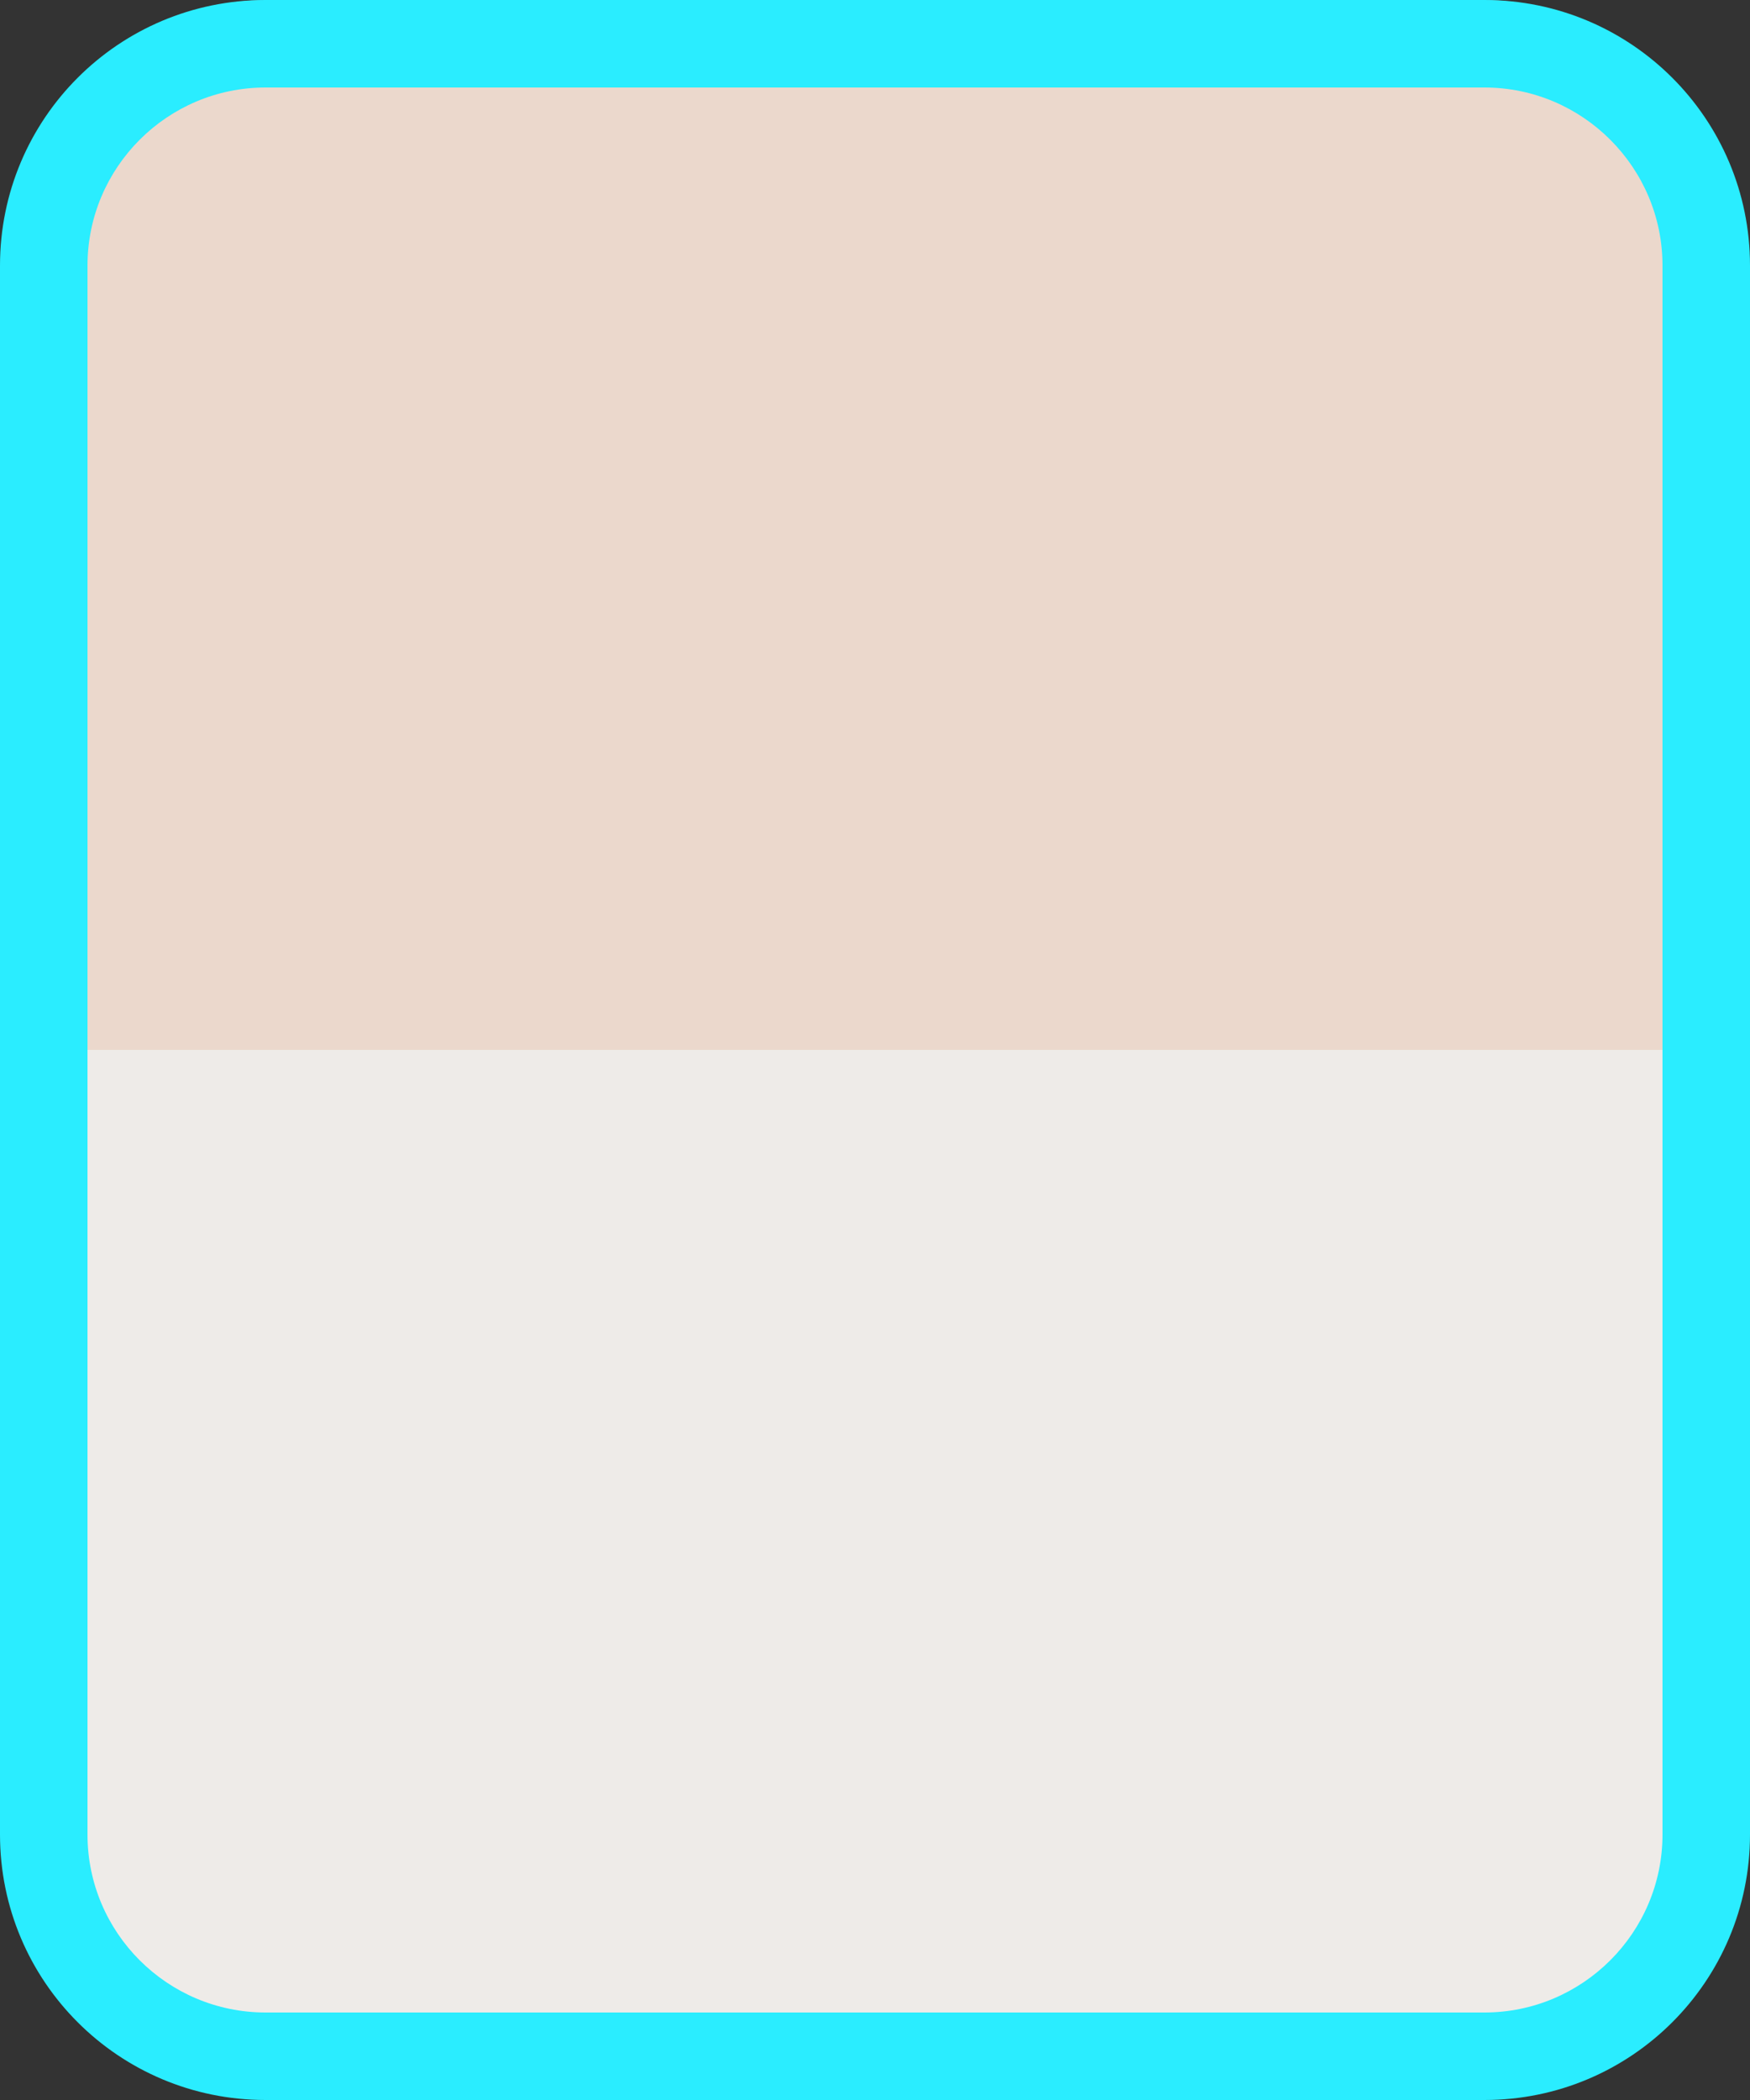 <?xml version="1.0" encoding="utf-8"?>
<!-- Generator: Adobe Illustrator 15.0.0, SVG Export Plug-In . SVG Version: 6.00 Build 0)  -->
<!DOCTYPE svg PUBLIC "-//W3C//DTD SVG 1.1//EN" "http://www.w3.org/Graphics/SVG/1.1/DTD/svg11.dtd">
<svg version="1.1" id="Calque_1" xmlns="http://www.w3.org/2000/svg" xmlns:xlink="http://www.w3.org/1999/xlink" x="0px" y="0px"
	 width="20px" height="24px" viewBox="0 0 20 24" enable-background="new 0 0 20 24" xml:space="preserve">
<rect x="0" y="0" width="20" height="24" fill="#333333" stroke="none"/>
<g>
	<path fill="#EEEBE8" d="M3.034,0.5h13.931c1.398,0,2.533,1.137,2.533,2.534v17.933c0,1.396-1.135,2.531-2.533,2.531H3.034
		c-1.397,0-2.534-1.137-2.534-2.531V3.034C0.5,1.637,1.636,0.5,3.034,0.5L3.034,0.5z"/>
	
		<linearGradient id="SVGID_1_" gradientUnits="userSpaceOnUse" x1="10.001" y1="29.999" x2="10.001" y2="18.001" gradientTransform="matrix(-1 0 0 -1 20 30)">
		<stop  offset="0" style="stop-color:#E8C6B0;stop-opacity:0.5"/>
		<stop  offset="1" style="stop-color:#E8C6B0;stop-opacity:0.5"/>
	</linearGradient>
	<path fill="url(#SVGID_1_)" d="M3.035,11.999h13.93H19.5V9.468V7.251V2.535c0-1.397-1.137-2.534-2.535-2.534H3.035
		C1.636,0.001,0.5,1.138,0.5,2.535v4.716v2.217v2.531H3.035z"/>
	<path fill="#2AEDFF" d="M3.035,24C1.357,24,0,22.643,0,20.966V3.035C0,1.357,1.357,0,3.035,0h13.93C18.641,0,20,1.357,20,3.035
		v17.931C20,22.644,18.641,24,16.965,24H3.035 M3.035,23h13.93C18.086,23,19,22.088,19,20.966V3.035C19,1.913,18.086,1,16.965,1
		H3.035C1.913,1,1,1.913,1,3.035v17.931C1,22.088,1.913,23,3.035,23L3.035,23z"/>
</g>
</svg>

